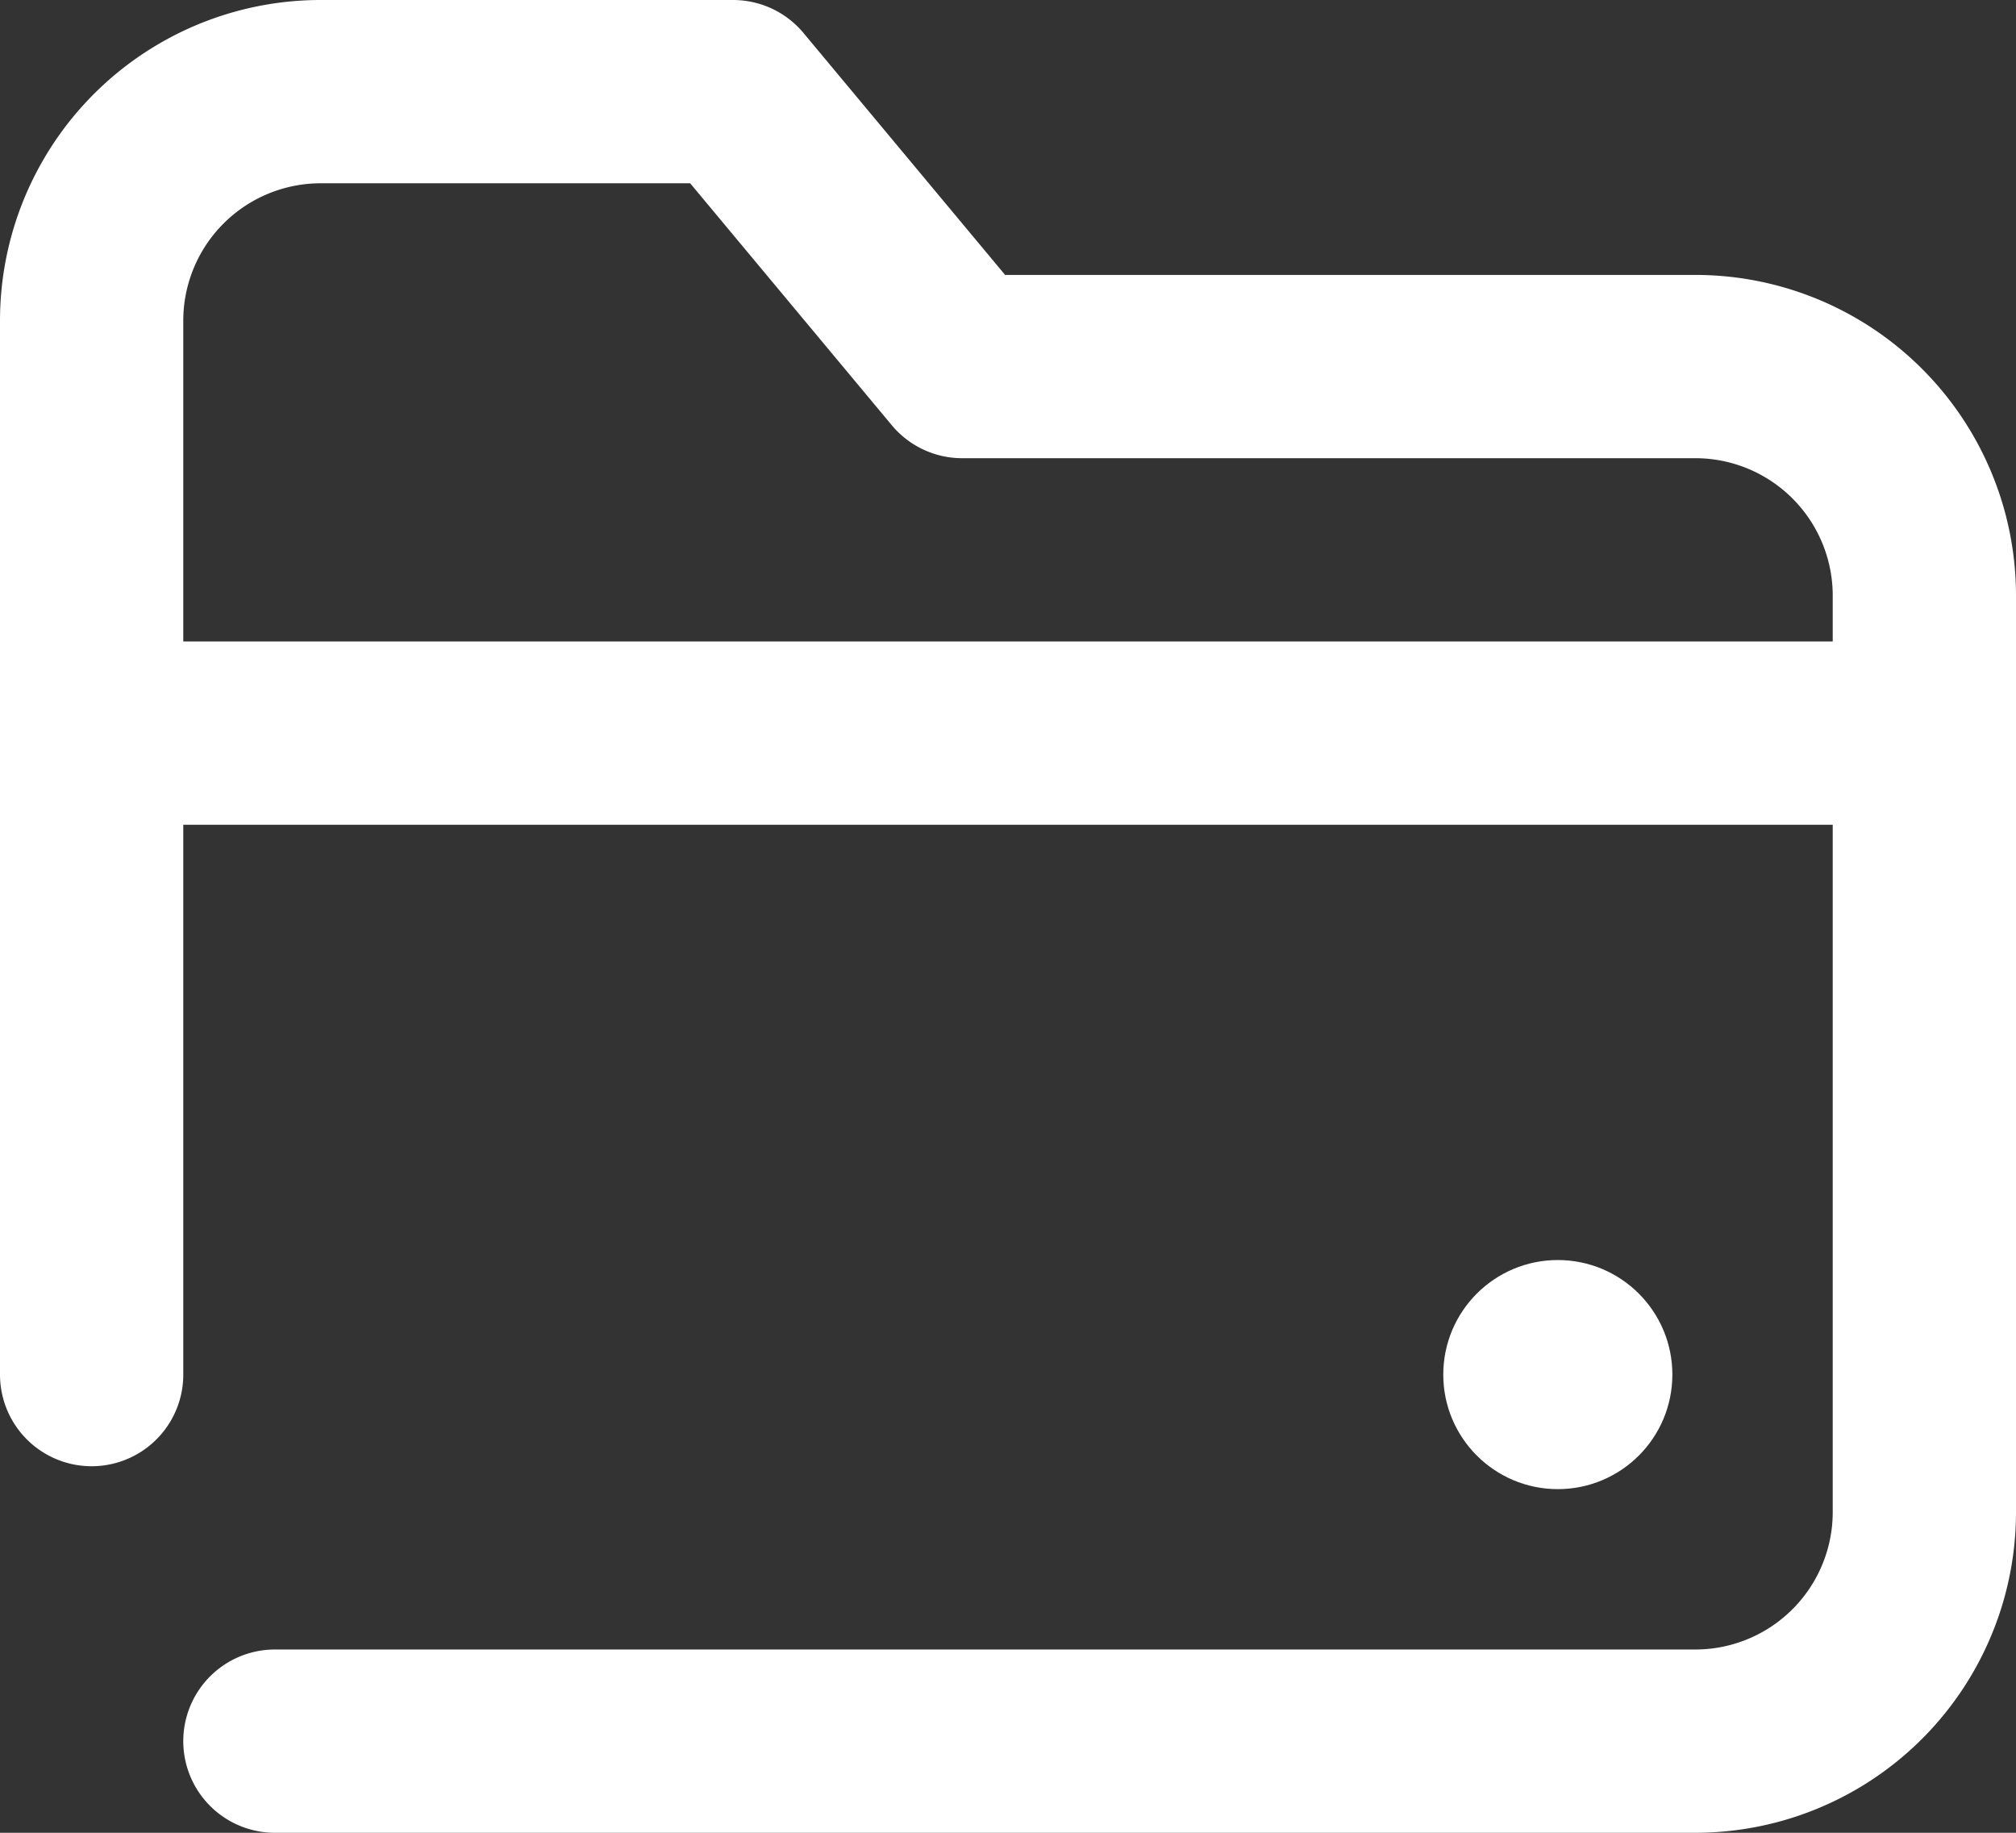 <svg xmlns="http://www.w3.org/2000/svg" width="44" height="40" viewBox="0 0 44 40">
  <rect x="0" y="0" width="44" height="40" fill="#333333" stroke="none"/>
  <g id="Dossier" transform="translate(222 82)">
    <path id="直线" d="M36,.5H0" transform="translate(-218 -66.5)" fill="none" stroke="#fff" stroke-linecap="round" stroke-linejoin="round" stroke-miterlimit="10" stroke-width="4"/>
    <circle id="椭圆形" cx="2" cy="2" r="2" transform="translate(-190 -54)" fill="#fff" stroke="#fff" stroke-miterlimit="10" stroke-width="1"/>
    <path id="路径" d="M0,28V5A5,5,0,0,1,5,0h9l5,6H35a5,5,0,0,1,5,5V31a5,5,0,0,1-5,5H4" transform="translate(-220 -80)" fill="none" stroke="#fff" stroke-linecap="round" stroke-linejoin="round" stroke-miterlimit="10" stroke-width="4"/>
  </g>
</svg>
